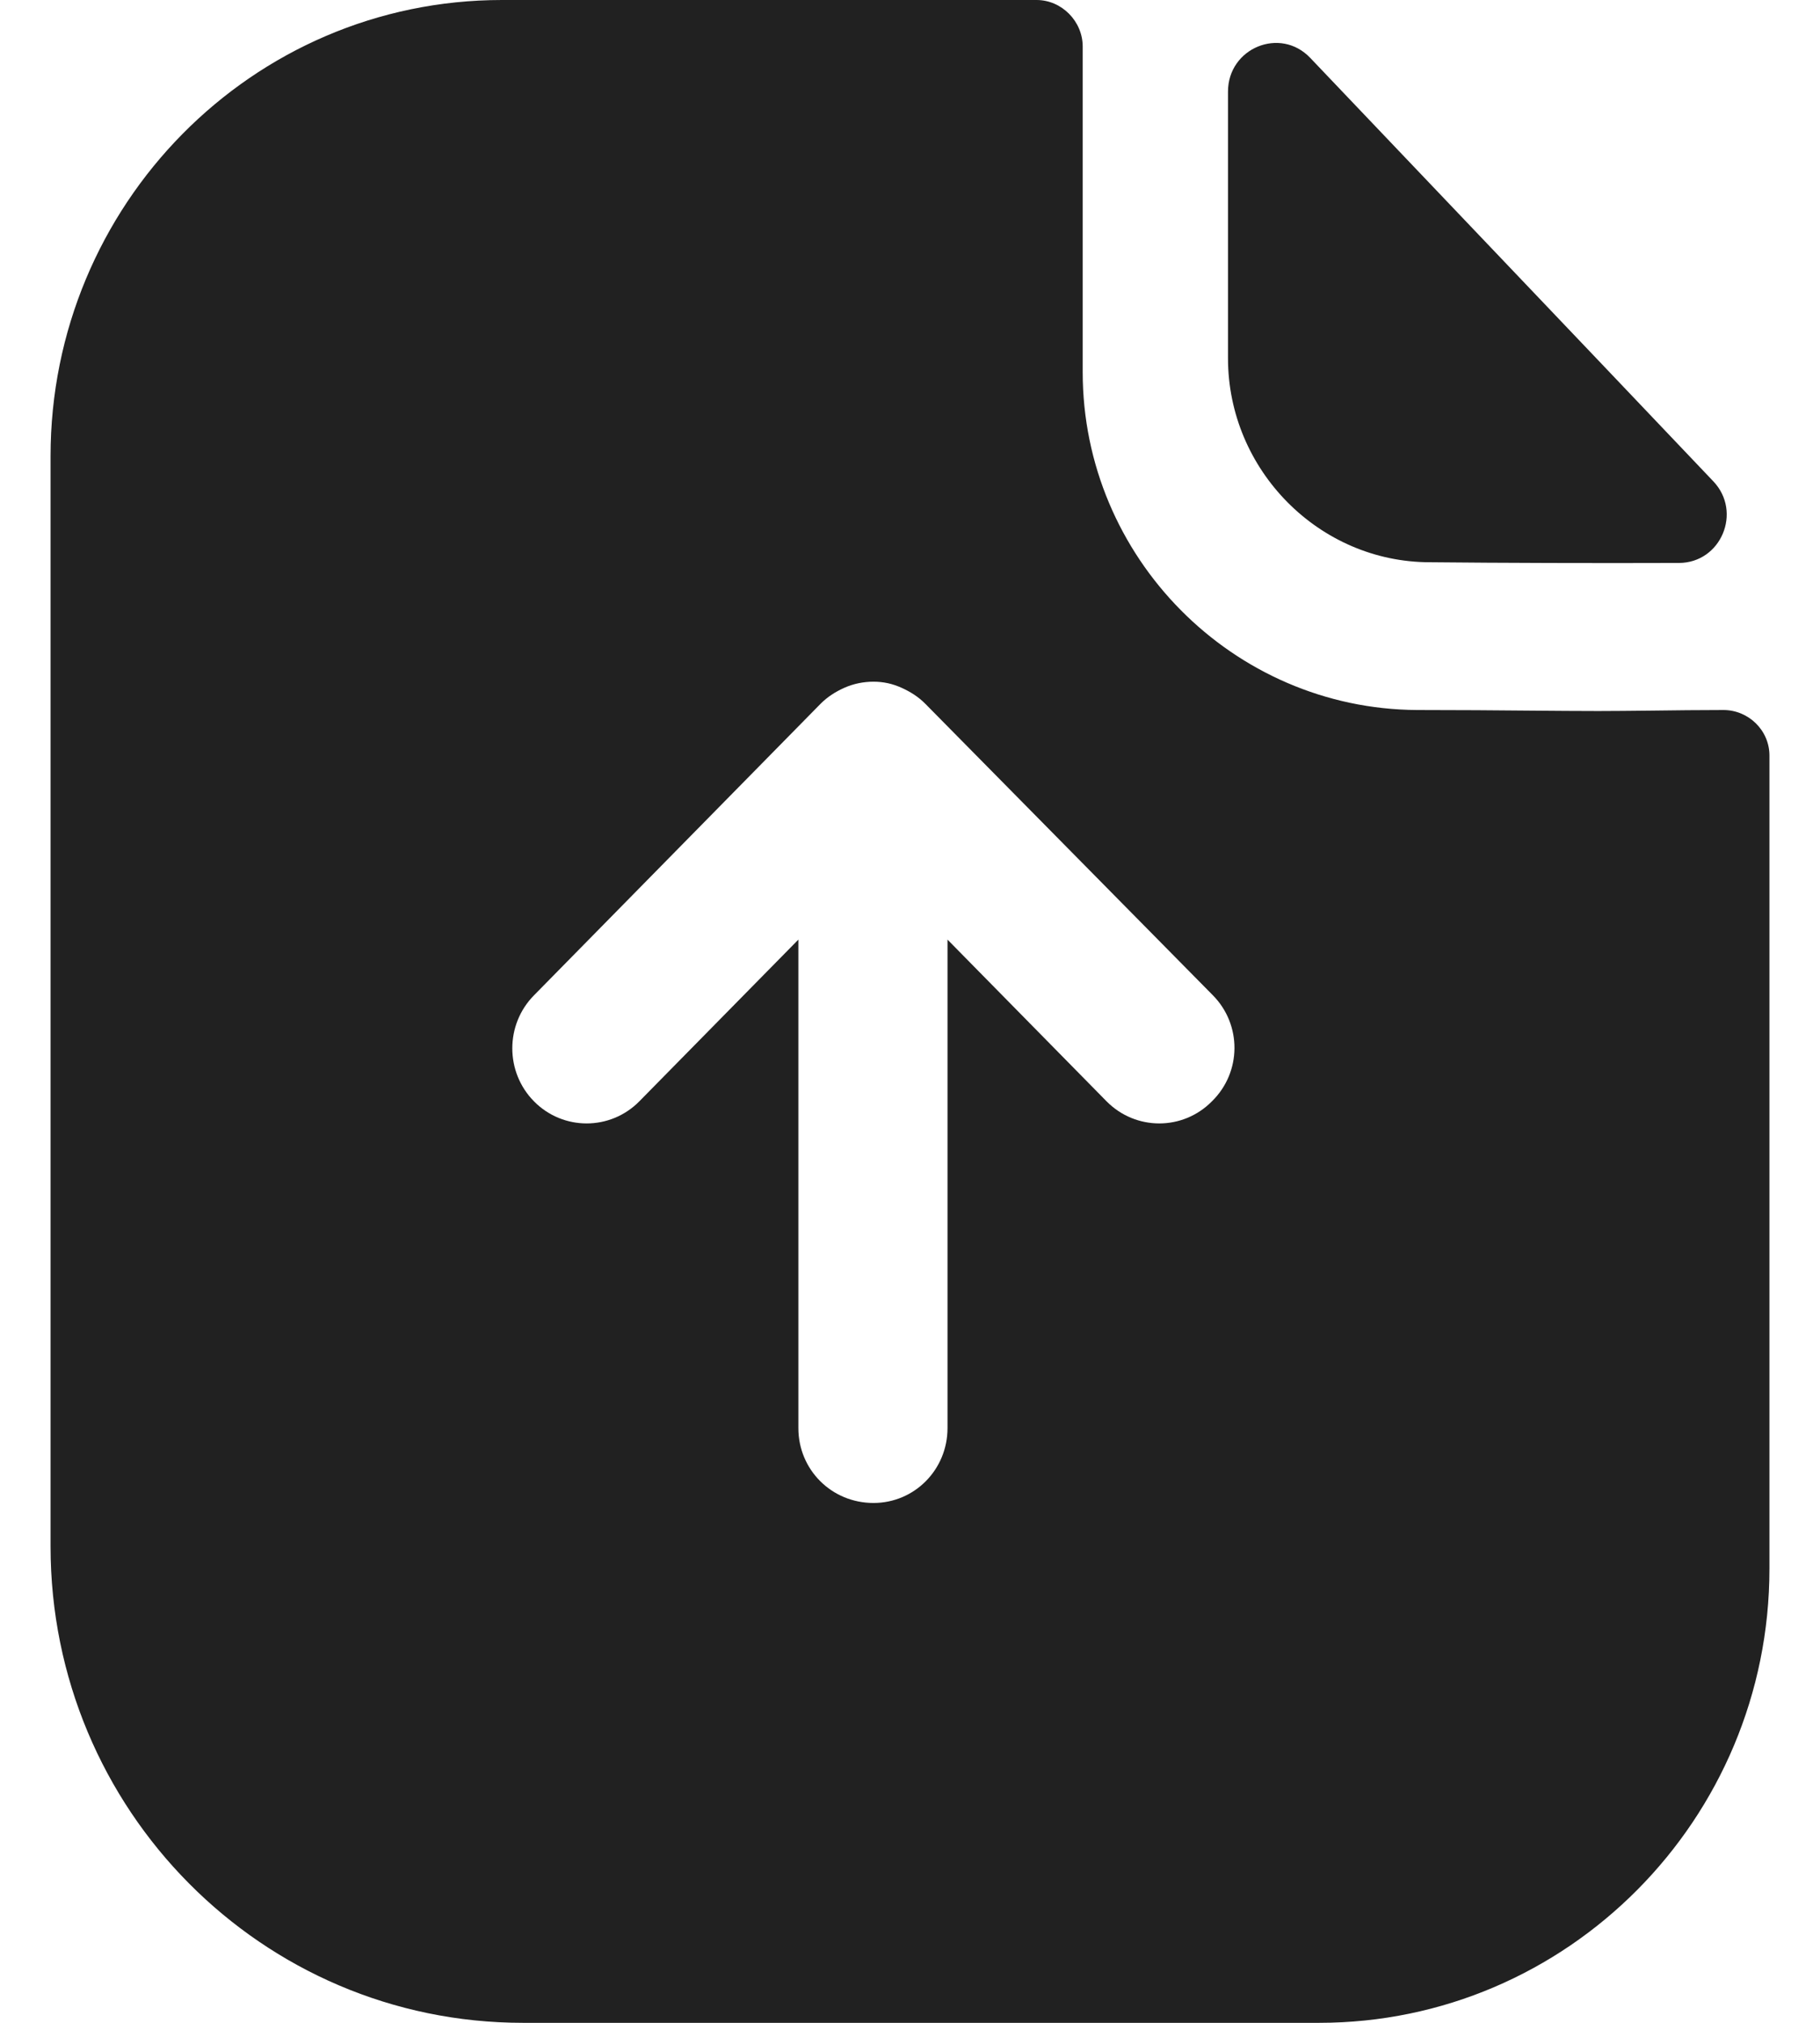 <svg width="18" height="20" viewBox="0 0 18 20" fill="none" xmlns="http://www.w3.org/2000/svg">
<g id="Paper Upload">
<path id="Paper Upload_2" fill-rule="evenodd" clip-rule="evenodd" d="M10.945 10.89C11.233 11.18 11.698 11.18 11.985 10.89C12.282 10.6 12.282 10.13 11.995 9.84L9.153 6.96C9.084 6.89 9.005 6.84 8.916 6.8C8.827 6.76 8.738 6.74 8.639 6.74C8.54 6.74 8.441 6.76 8.351 6.8C8.262 6.84 8.183 6.89 8.114 6.96L5.282 9.84C4.995 10.13 4.995 10.6 5.282 10.89C5.569 11.18 6.035 11.18 6.322 10.89L7.896 9.29V14.12C7.896 14.53 8.223 14.86 8.639 14.86C9.045 14.86 9.371 14.53 9.371 14.12V9.29L10.945 10.89ZM16.328 7.026C16.561 7.023 16.814 7.02 17.045 7.02C17.292 7.02 17.5 7.22 17.5 7.47V15.51C17.5 17.99 15.5 20 13.045 20H5.173C2.589 20 0.5 17.89 0.5 15.29V4.51C0.5 2.03 2.49 0 4.965 0H10.252C10.5 0 10.708 0.21 10.708 0.46V3.68C10.708 5.51 12.193 7.01 14.015 7.02C14.431 7.02 14.801 7.023 15.126 7.026C15.38 7.028 15.607 7.03 15.807 7.03C15.948 7.03 16.131 7.028 16.328 7.026ZM16.605 5.566C15.791 5.569 14.832 5.566 14.142 5.559C13.047 5.559 12.145 4.648 12.145 3.542V0.906C12.145 0.475 12.662 0.261 12.958 0.572C13.72 1.372 14.887 2.597 15.874 3.633C16.273 4.053 16.644 4.442 16.945 4.759C17.233 5.062 17.021 5.565 16.605 5.566Z" fill="#212121"/>
</g>
</svg>
